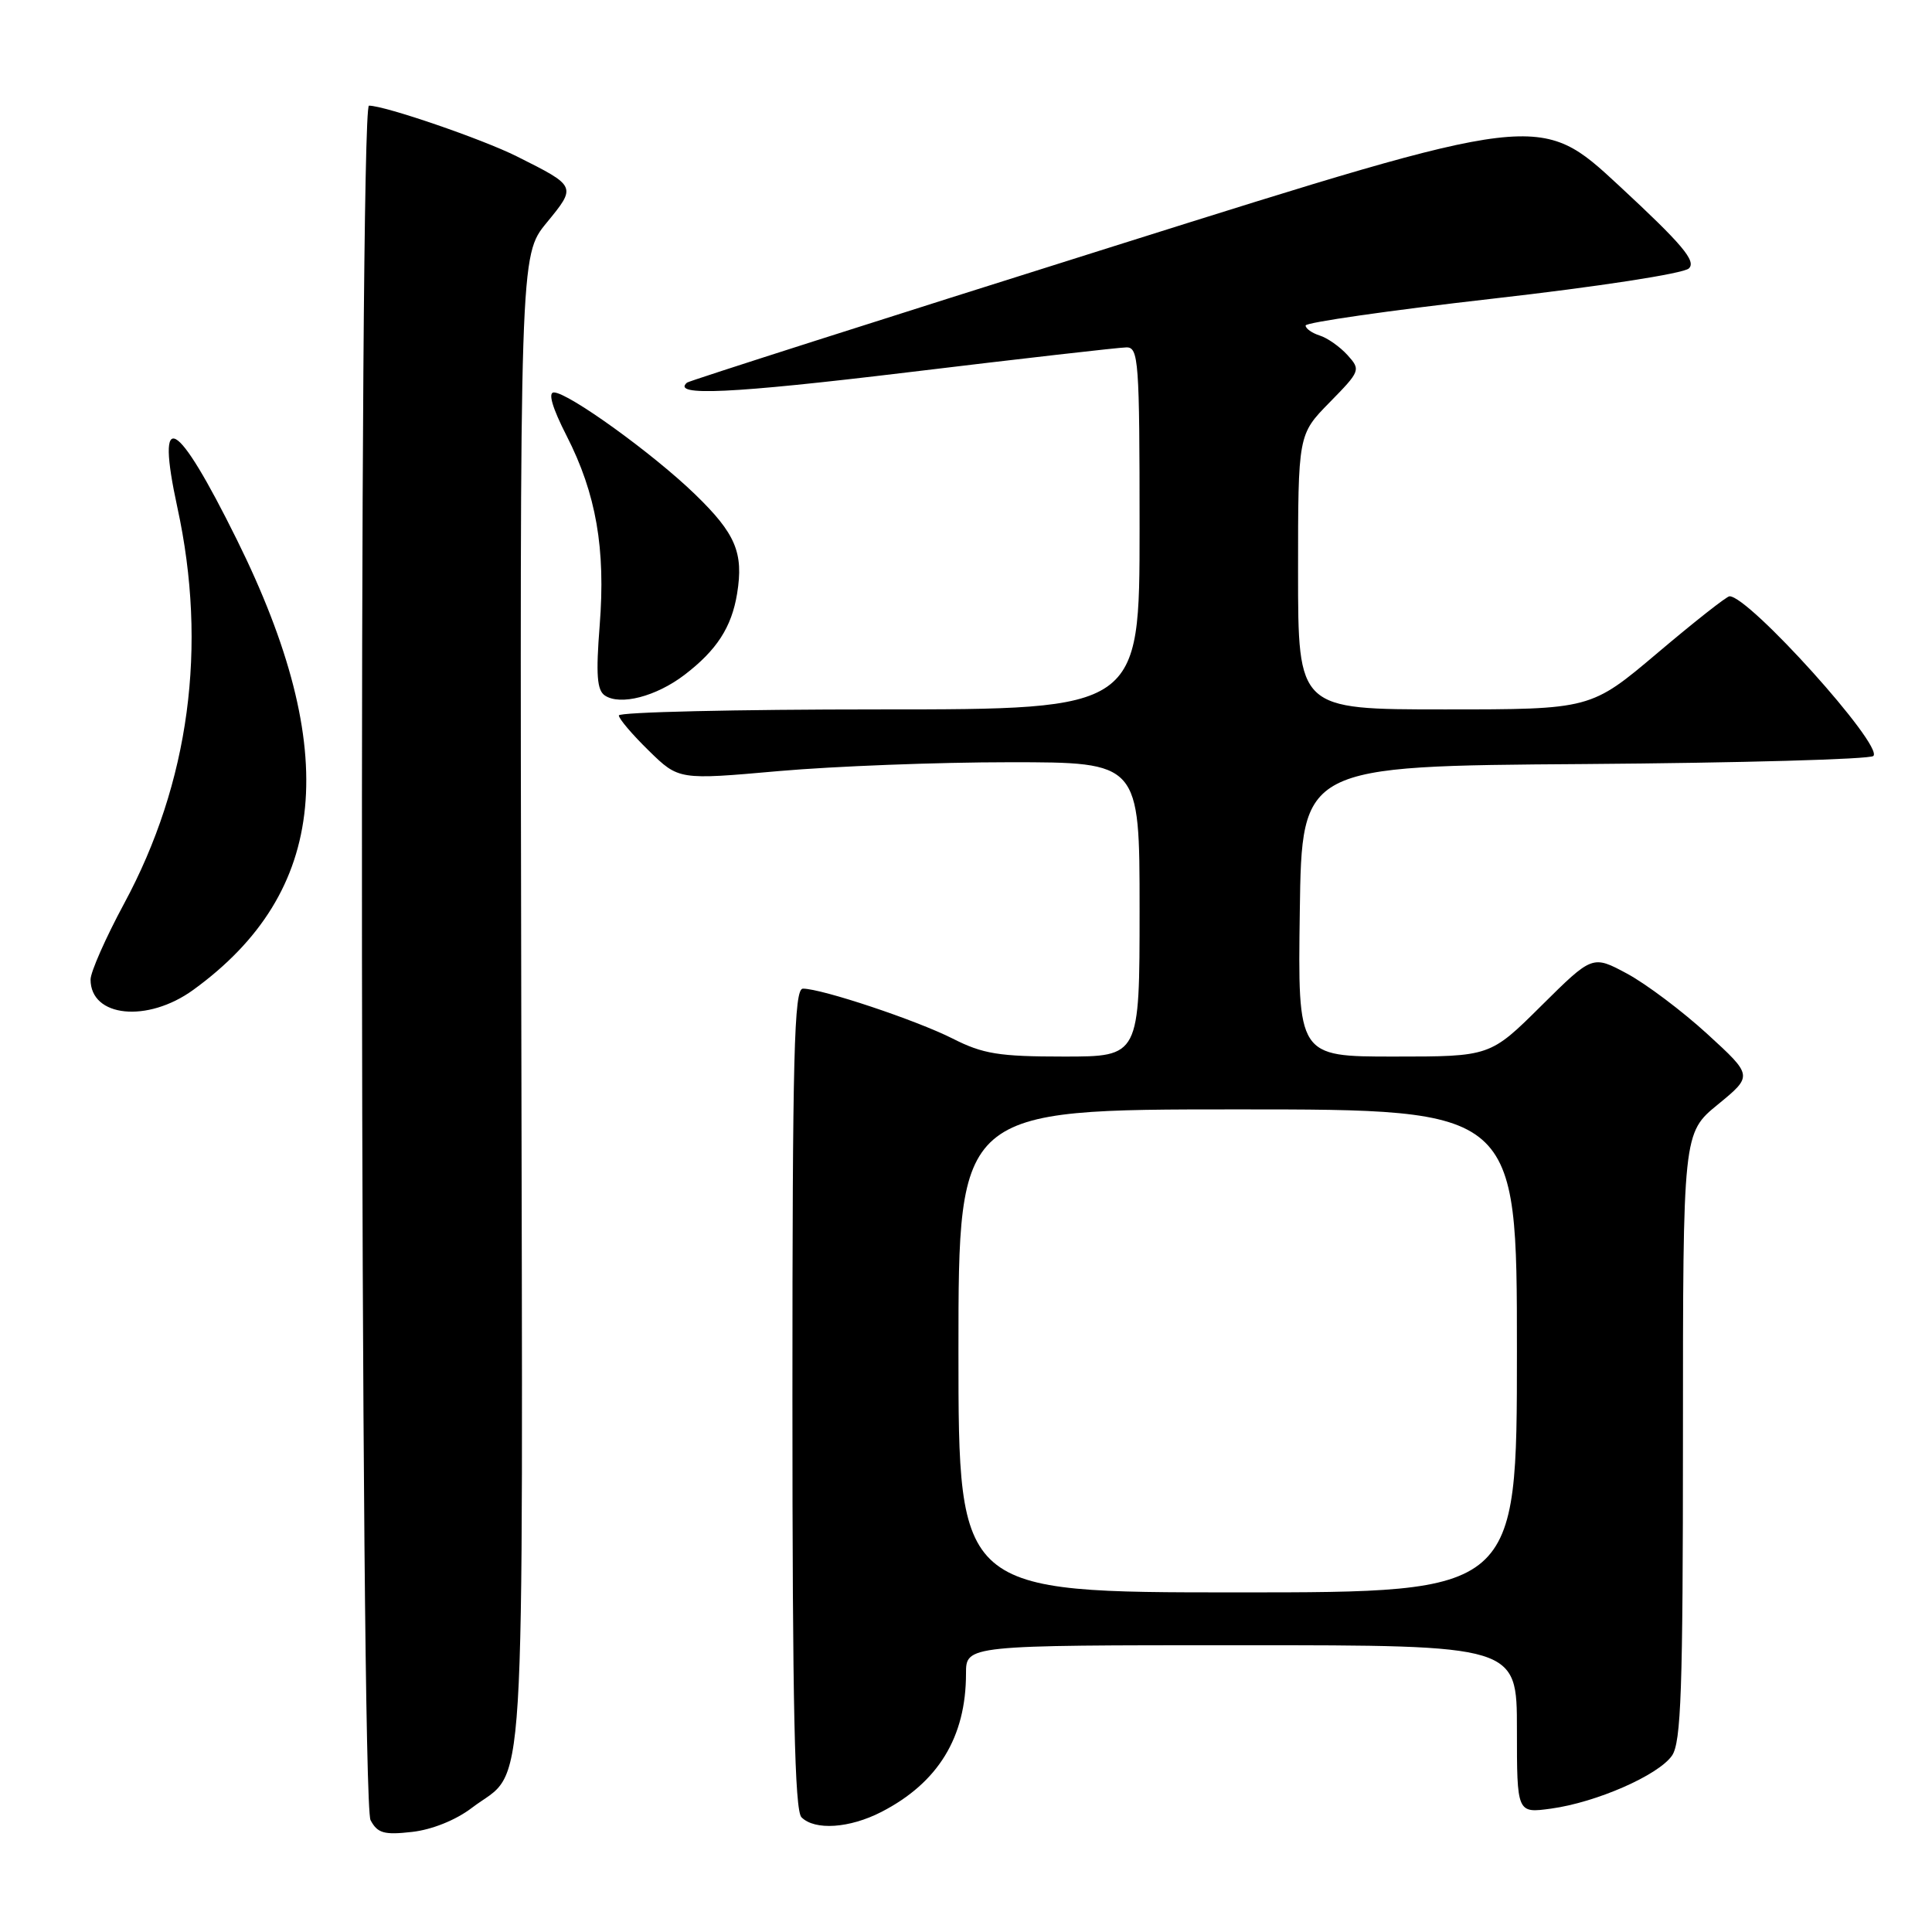 <?xml version="1.0" encoding="UTF-8" standalone="no"?>
<!DOCTYPE svg PUBLIC "-//W3C//DTD SVG 1.1//EN" "http://www.w3.org/Graphics/SVG/1.1/DTD/svg11.dtd" >
<svg xmlns="http://www.w3.org/2000/svg" xmlns:xlink="http://www.w3.org/1999/xlink" version="1.1" viewBox="0 0 256 256">
 <g >
 <path fill="currentColor"
d=" M 62.51 239.56 C 69.82 233.98 69.27 242.95 69.07 132.91 C 68.88 33.85 68.88 33.85 72.42 29.53 C 76.41 24.67 76.42 24.70 68.50 20.73 C 63.91 18.43 51.00 14.00 48.89 14.00 C 47.52 14.00 47.72 238.62 49.10 241.18 C 50.02 242.91 50.89 243.16 54.59 242.74 C 57.22 242.45 60.40 241.17 62.51 239.56 Z  M 116.79 240.09 C 124.31 236.22 128.00 230.19 128.00 221.76 C 128.00 218.00 128.00 218.00 164.50 218.00 C 201.00 218.00 201.00 218.00 201.00 229.14 C 201.00 240.27 201.00 240.27 205.53 239.65 C 211.52 238.83 219.72 235.24 221.54 232.64 C 222.76 230.90 223.00 223.95 223.00 190.34 C 223.00 150.13 223.00 150.13 227.64 146.34 C 232.27 142.54 232.27 142.54 226.24 137.02 C 222.92 133.98 218.14 130.39 215.61 129.02 C 211.01 126.55 211.01 126.55 204.23 133.27 C 197.45 140.00 197.45 140.00 184.70 140.00 C 171.96 140.00 171.96 140.00 172.23 120.75 C 172.50 101.50 172.50 101.50 209.96 101.24 C 230.57 101.09 247.79 100.61 248.23 100.17 C 249.60 98.80 231.75 78.98 229.17 79.01 C 228.80 79.01 224.51 82.39 219.64 86.51 C 210.78 94.00 210.78 94.00 191.39 94.00 C 172.00 94.00 172.00 94.00 172.00 75.79 C 172.00 57.58 172.00 57.58 176.18 53.32 C 180.26 49.16 180.32 49.01 178.55 47.05 C 177.55 45.95 175.90 44.78 174.87 44.46 C 173.84 44.13 173.00 43.54 173.00 43.13 C 173.00 42.73 184.14 41.13 197.75 39.58 C 211.77 37.99 223.06 36.25 223.78 35.57 C 224.80 34.61 222.93 32.39 214.54 24.61 C 204.02 14.85 204.02 14.85 147.76 32.57 C 116.82 42.31 91.29 50.47 91.03 50.70 C 88.93 52.53 96.85 52.16 120.25 49.34 C 135.24 47.53 148.29 46.04 149.25 46.03 C 150.87 46.00 151.00 47.80 151.00 70.00 C 151.00 94.00 151.00 94.00 116.50 94.00 C 97.53 94.00 82.00 94.36 82.00 94.80 C 82.00 95.24 83.79 97.34 85.97 99.47 C 89.94 103.35 89.94 103.35 103.22 102.17 C 110.52 101.53 124.26 101.00 133.75 101.00 C 151.00 101.00 151.00 101.00 151.00 120.50 C 151.00 140.00 151.00 140.00 140.97 140.00 C 132.38 140.00 130.25 139.66 126.22 137.61 C 121.38 135.17 108.89 131.00 106.39 131.00 C 105.22 131.00 105.00 139.52 105.00 185.30 C 105.00 226.20 105.30 239.90 106.20 240.80 C 107.97 242.57 112.57 242.26 116.79 240.09 Z  M 25.60 131.17 C 43.49 118.20 45.29 99.59 31.38 71.50 C 23.33 55.24 20.57 53.74 23.50 67.23 C 27.52 85.68 25.10 103.70 16.44 119.74 C 14.00 124.27 12.00 128.80 12.00 129.79 C 12.00 134.80 19.54 135.56 25.60 131.17 Z  M 90.69 89.43 C 94.97 86.16 96.94 83.12 97.67 78.66 C 98.55 73.24 97.48 70.71 92.10 65.50 C 86.56 60.13 75.30 52.00 73.39 52.00 C 72.59 52.00 73.19 54.05 75.08 57.75 C 79.00 65.43 80.26 72.69 79.46 82.88 C 78.95 89.38 79.10 91.46 80.15 92.16 C 82.19 93.52 86.94 92.29 90.69 89.43 Z  M 127.00 179.00 C 127.00 147.00 127.00 147.00 164.00 147.00 C 201.00 147.00 201.00 147.00 201.00 179.00 C 201.00 211.00 201.00 211.00 164.00 211.00 C 127.00 211.00 127.00 211.00 127.00 179.00 Z "/>
</g>
</svg>